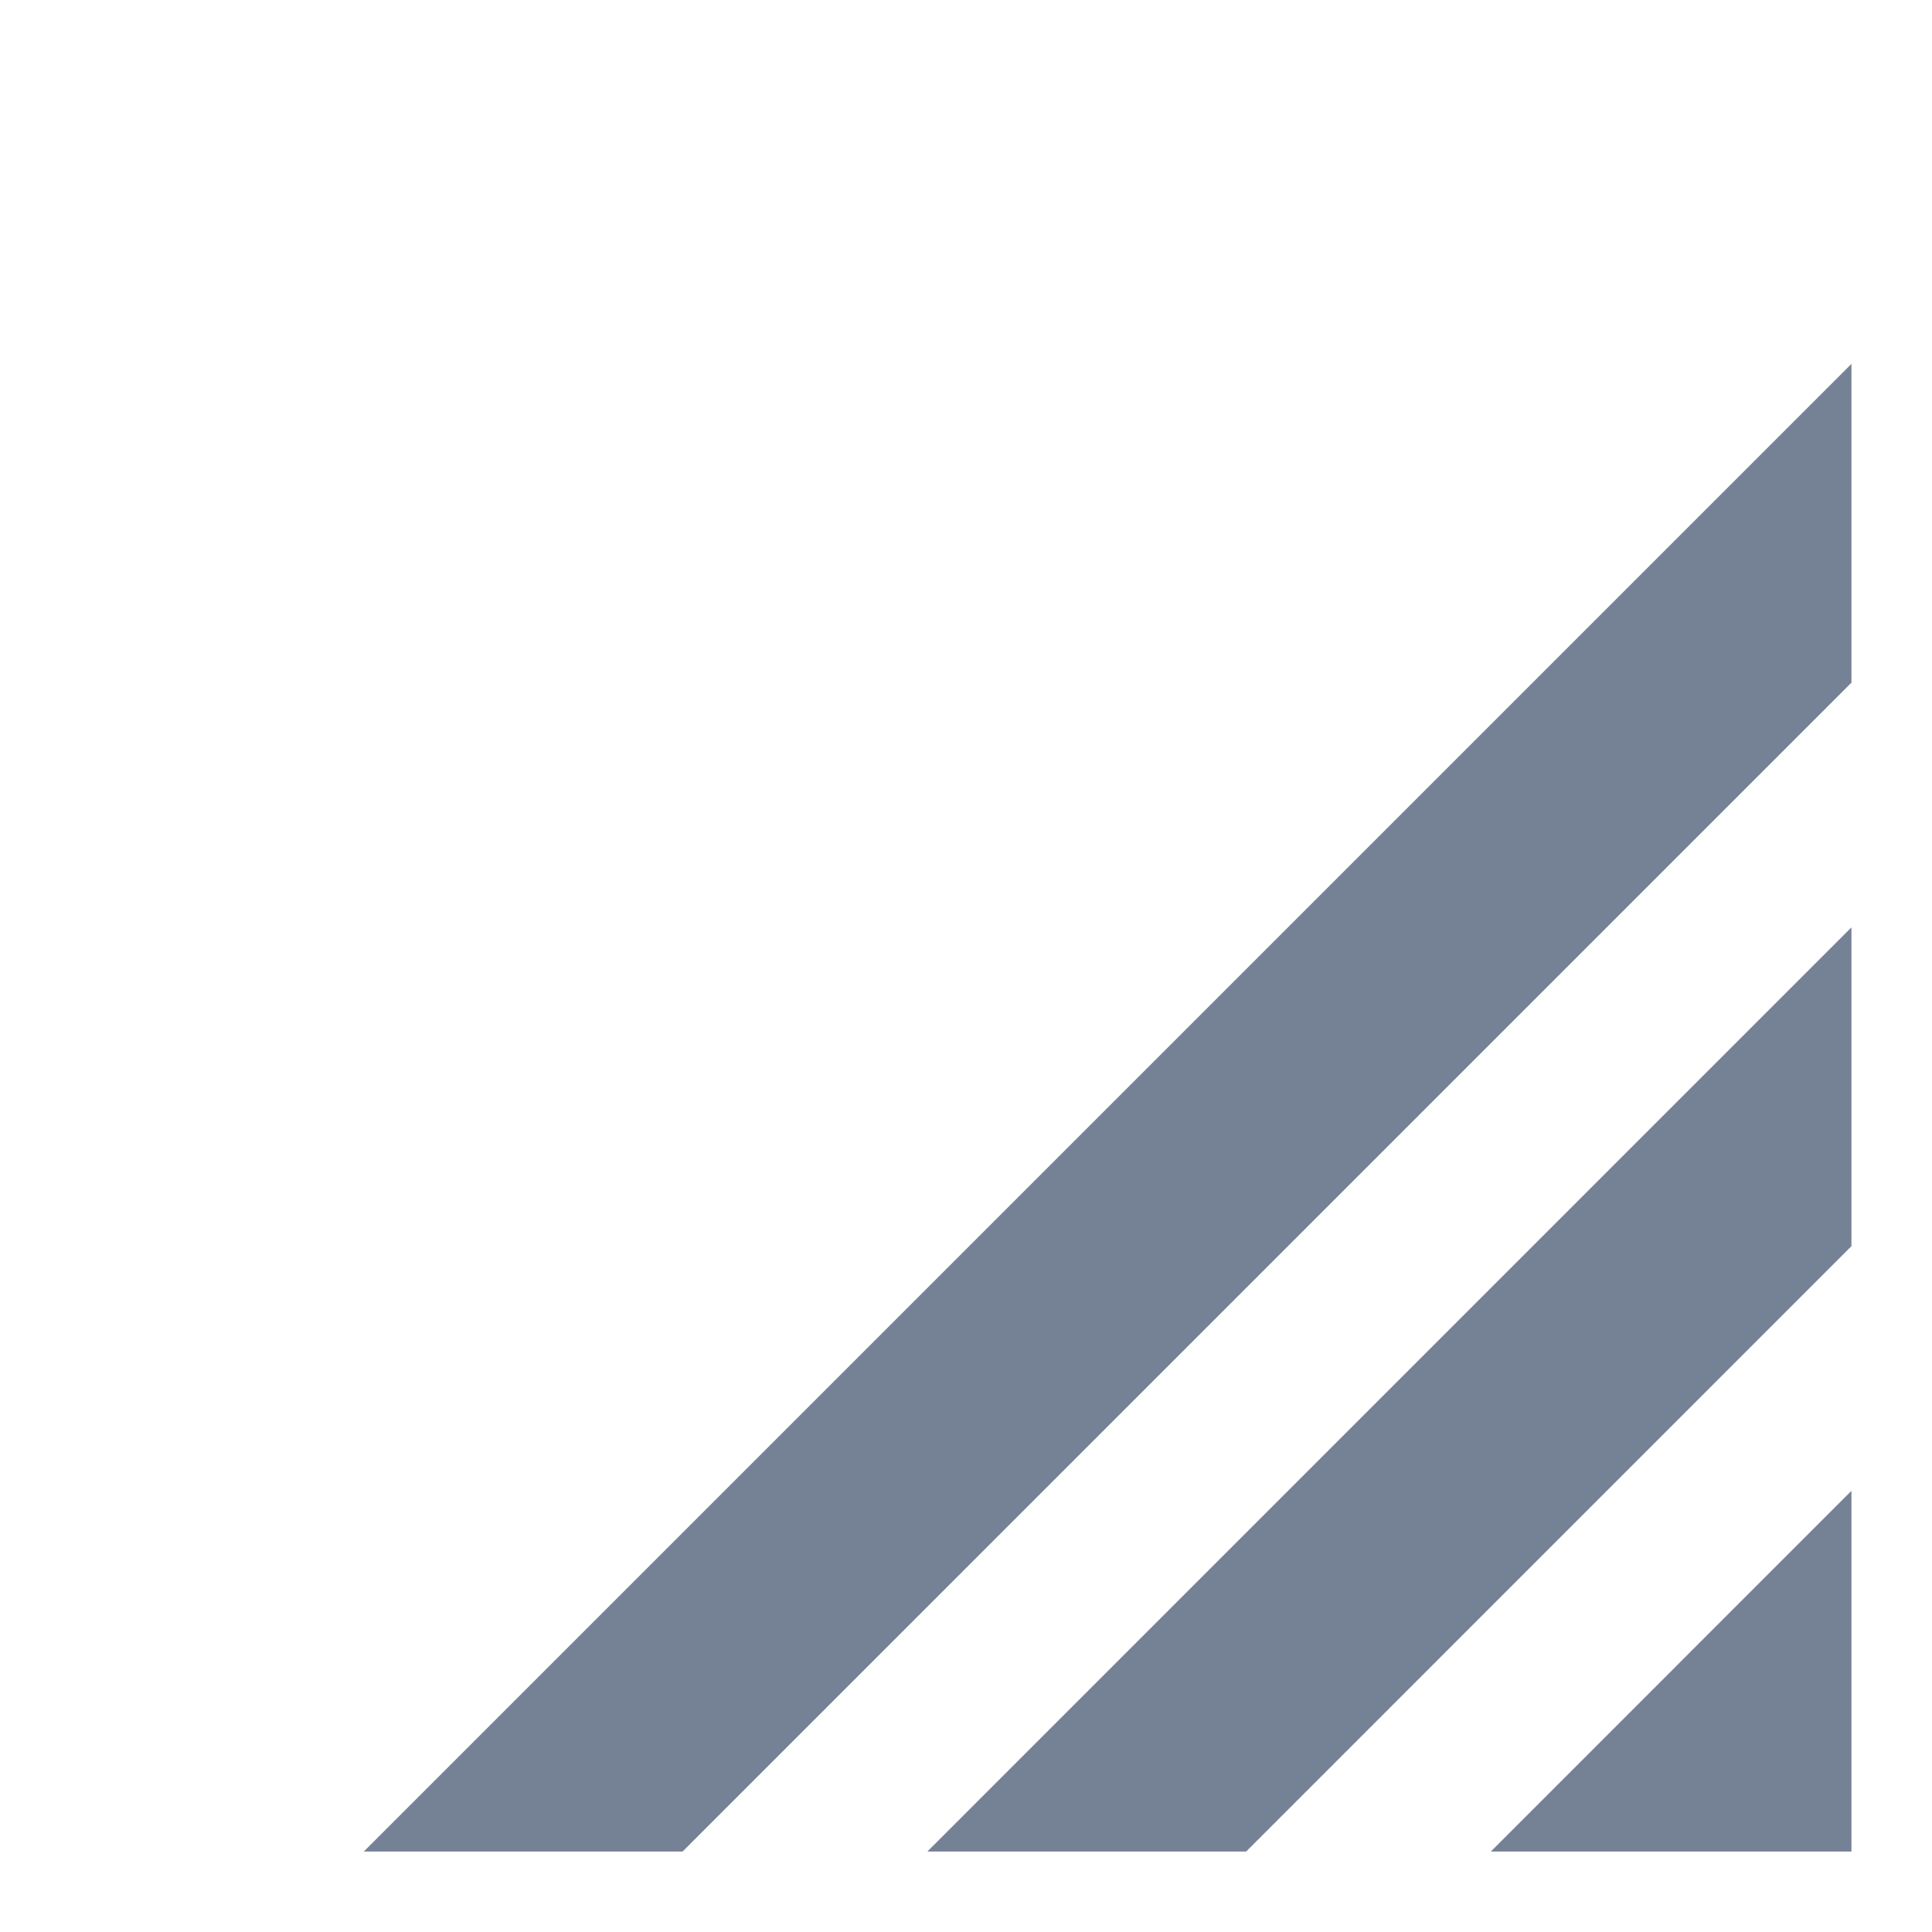 <svg width="20" height="20" viewBox="0 0 20 20" fill="none" xmlns="http://www.w3.org/2000/svg">
<path d="M19.166 15.433V19.167H15.433L19.166 15.433Z" fill="#758195"/>
<path d="M19.166 9.6V12.9L12.9 19.167H9.6L19.166 9.6Z" fill="#758195"/>
<path d="M19.166 3.767V7.067L7.066 19.167H3.766L19.166 3.767Z" fill="#758195"/>
</svg>
